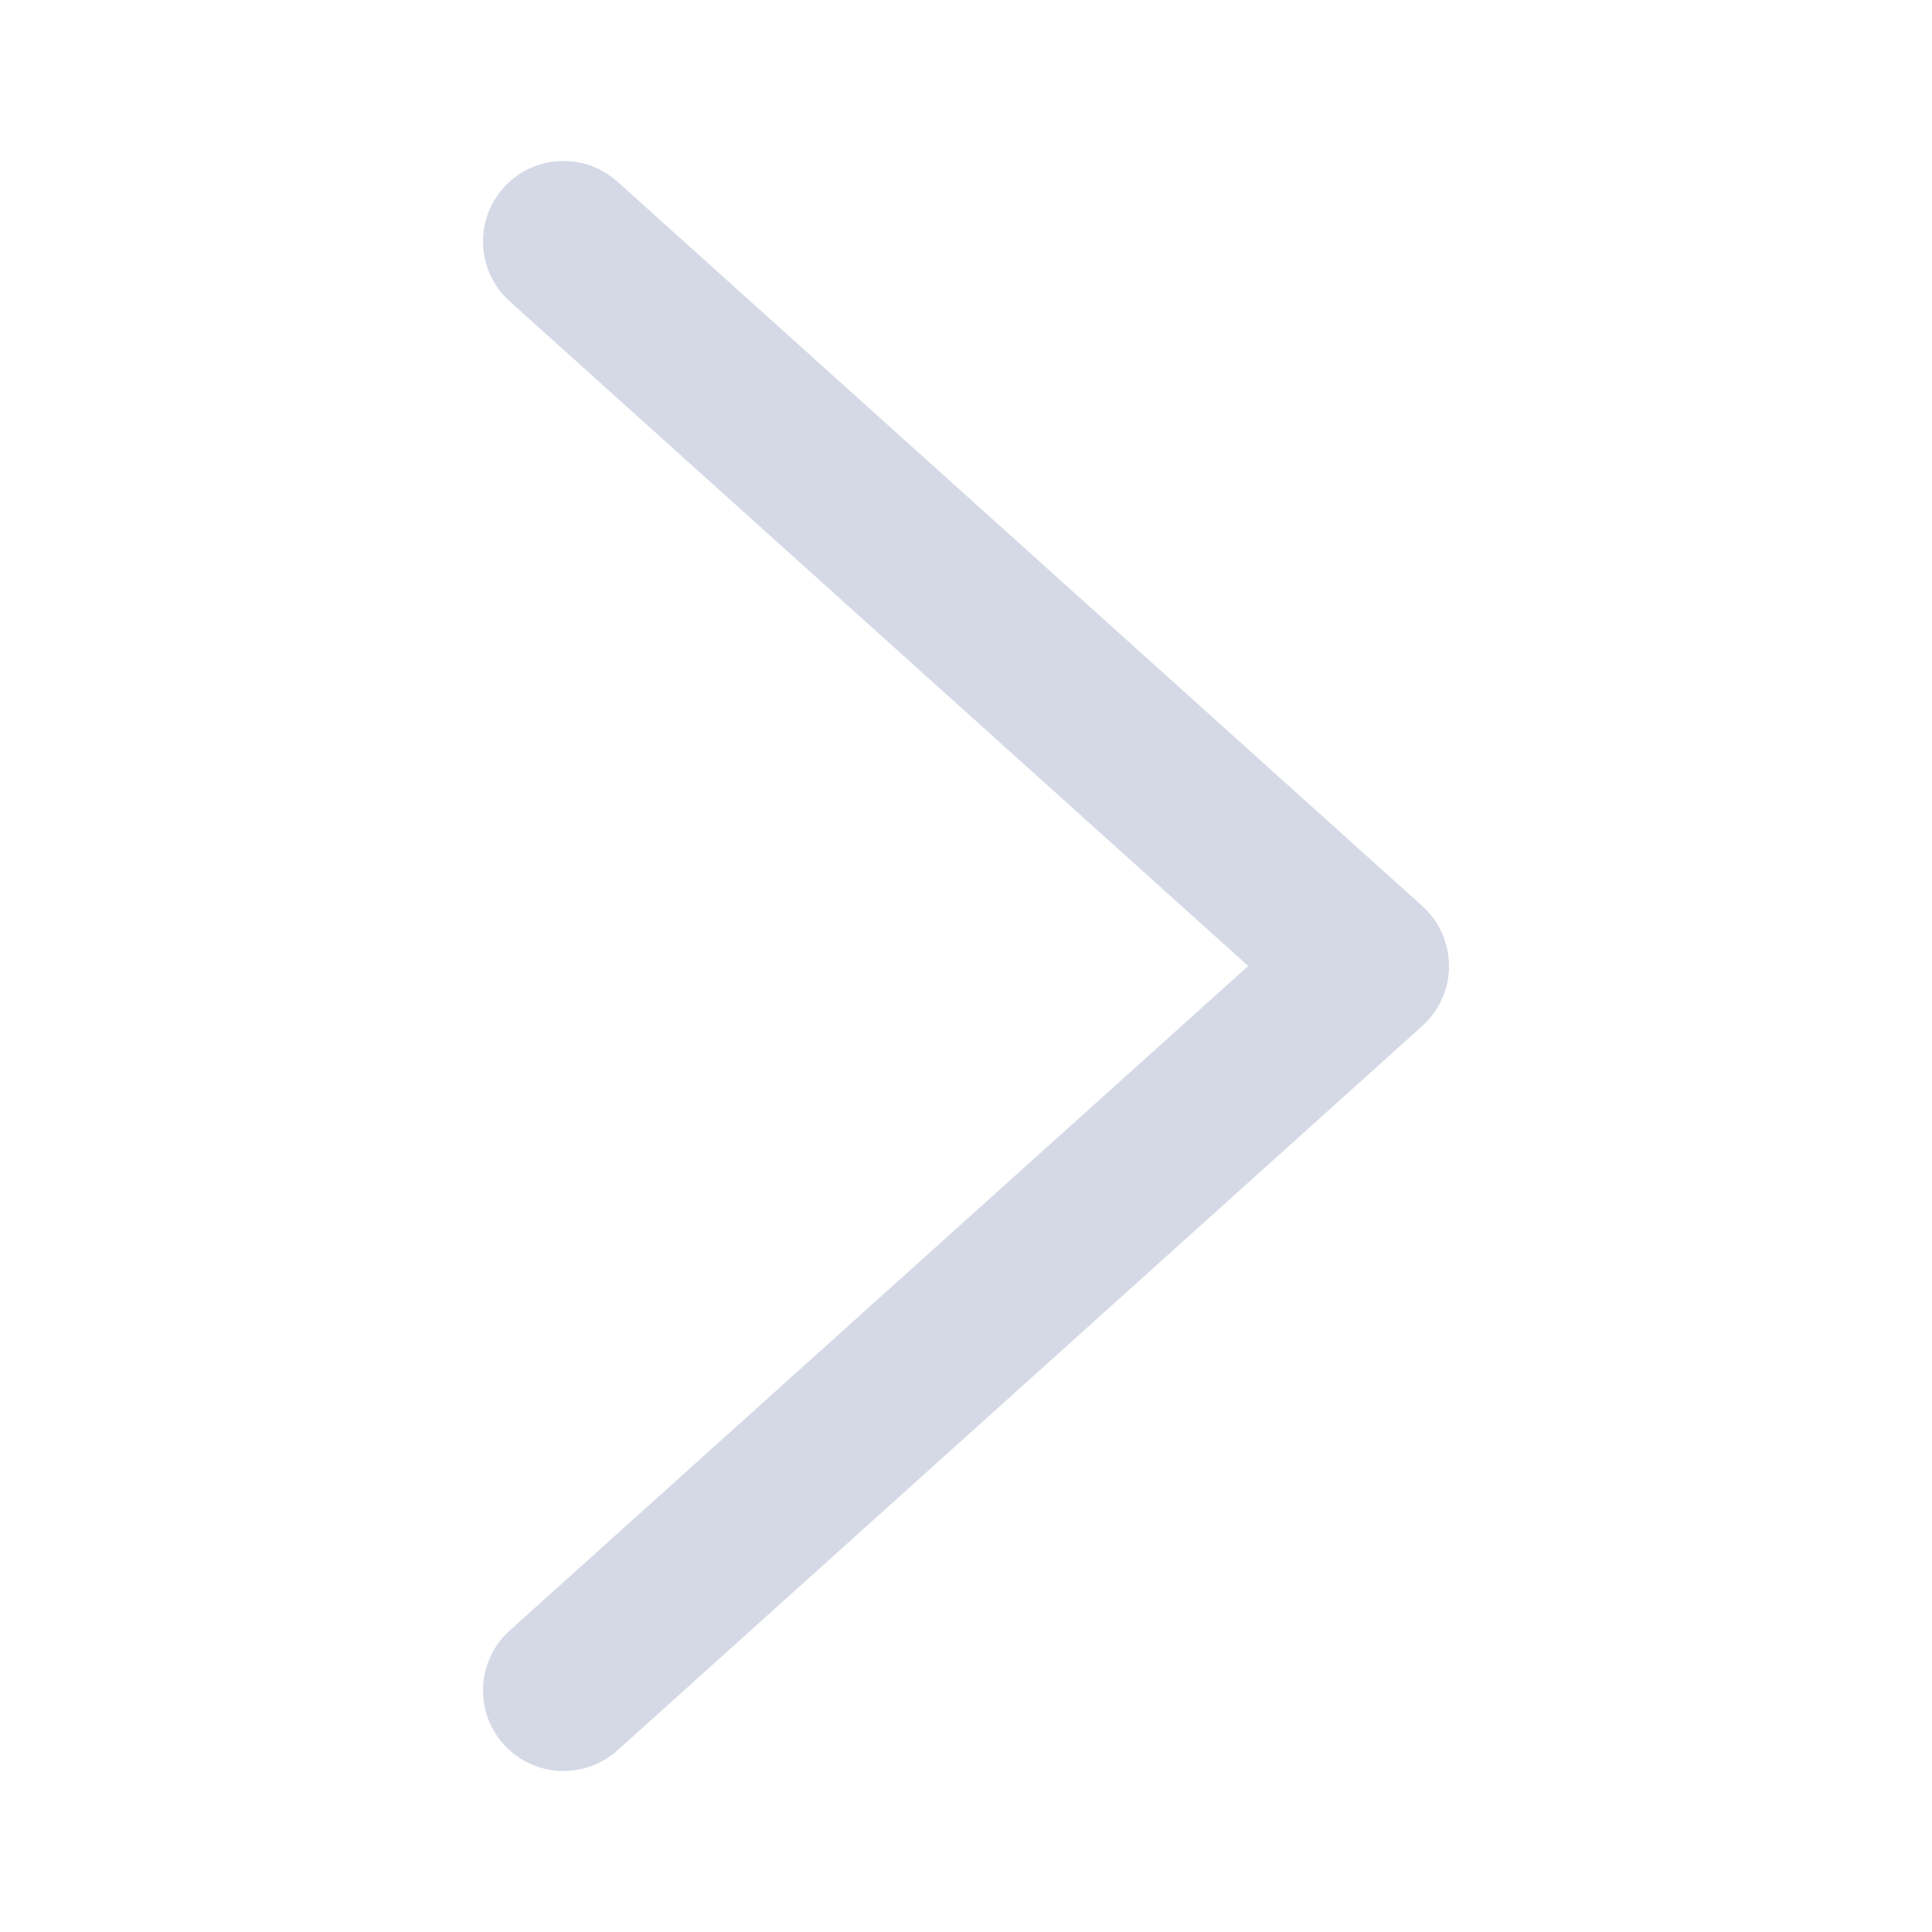 <svg width="14" height="14" viewBox="0 0 14 14" fill="none" xmlns="http://www.w3.org/2000/svg">
<path fill-rule="evenodd" clip-rule="evenodd" d="M3.65 12.64C3.434 12.401 3.454 12.032 3.693 11.816L9.045 7L3.693 2.183C3.454 1.968 3.434 1.599 3.65 1.36C3.865 1.12 4.234 1.101 4.474 1.316L10.307 6.566C10.43 6.677 10.5 6.835 10.5 7C10.5 7.165 10.43 7.323 10.307 7.434L4.474 12.684C4.234 12.899 3.865 12.88 3.65 12.64Z" fill="#D5D9E6"/>
</svg>
